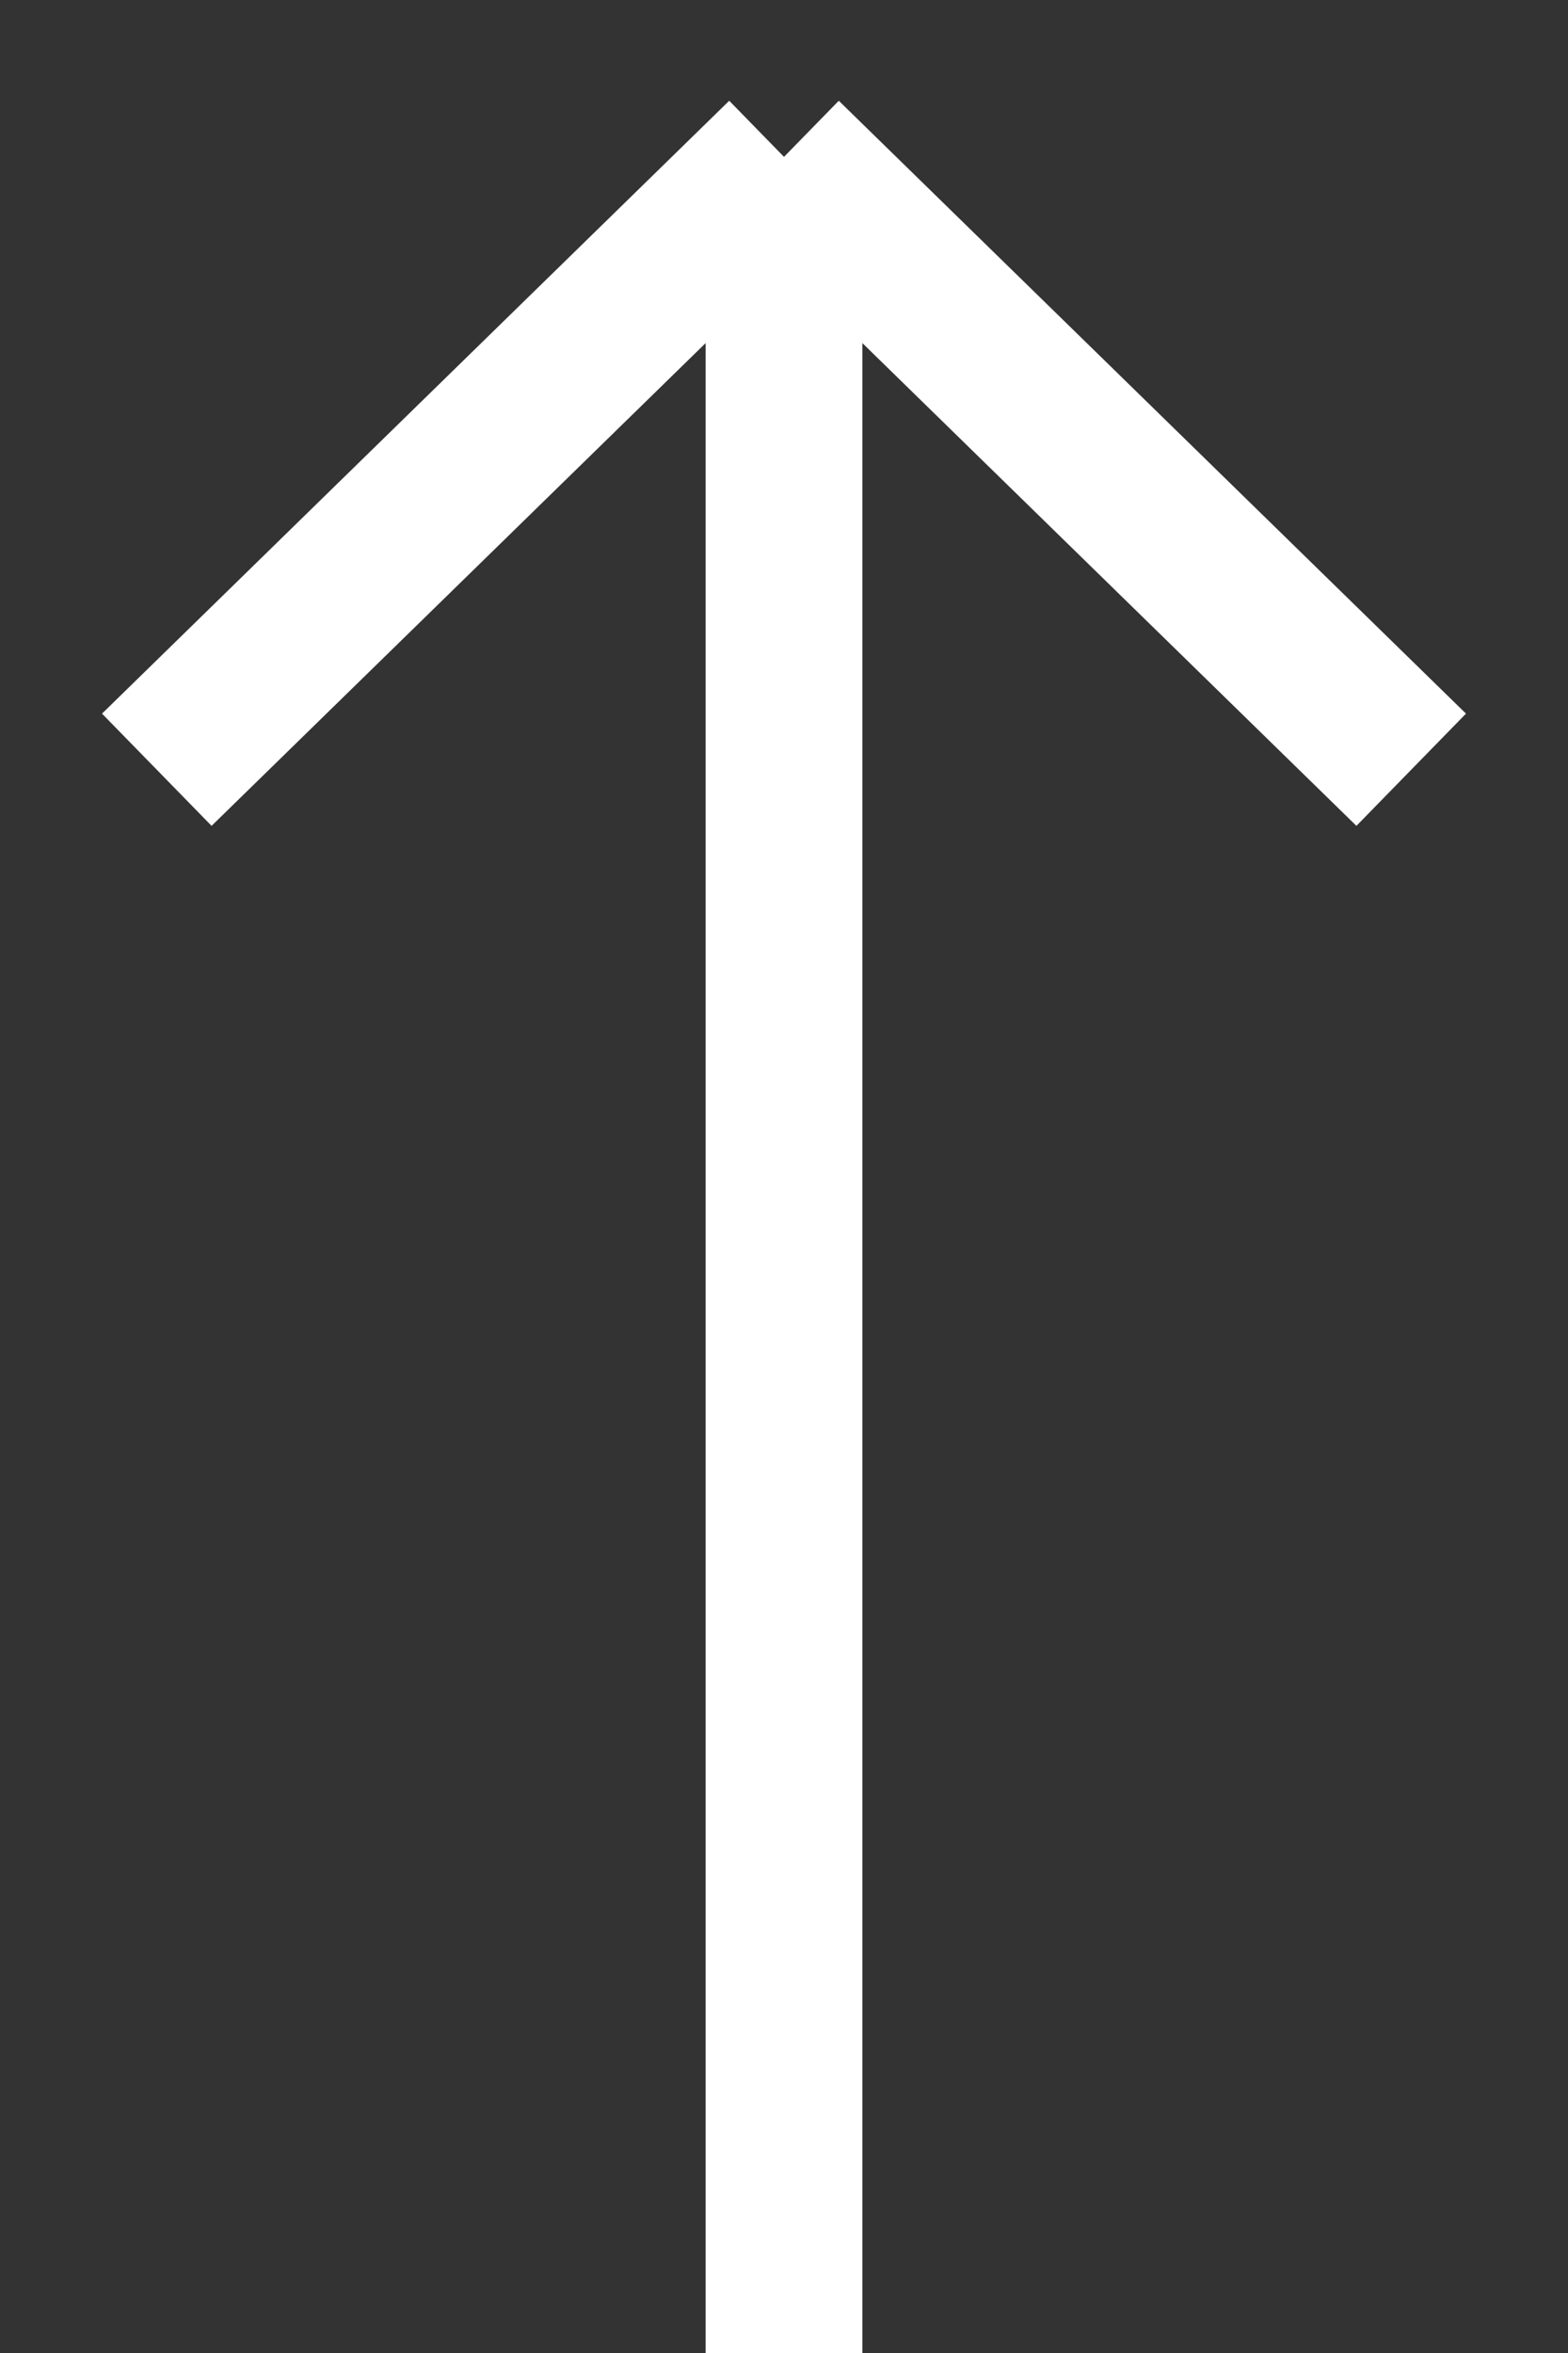 <svg width="10" height="15" viewBox="0 0 10 15" fill="none" xmlns="http://www.w3.org/2000/svg">
<rect x="0" y="0" width="10" height="15" fill="#333333" stroke="none"/>
<path d="M5 15L5 1M5 1L9 4.907M5 1L1 4.907" stroke="white"/>
</svg>
